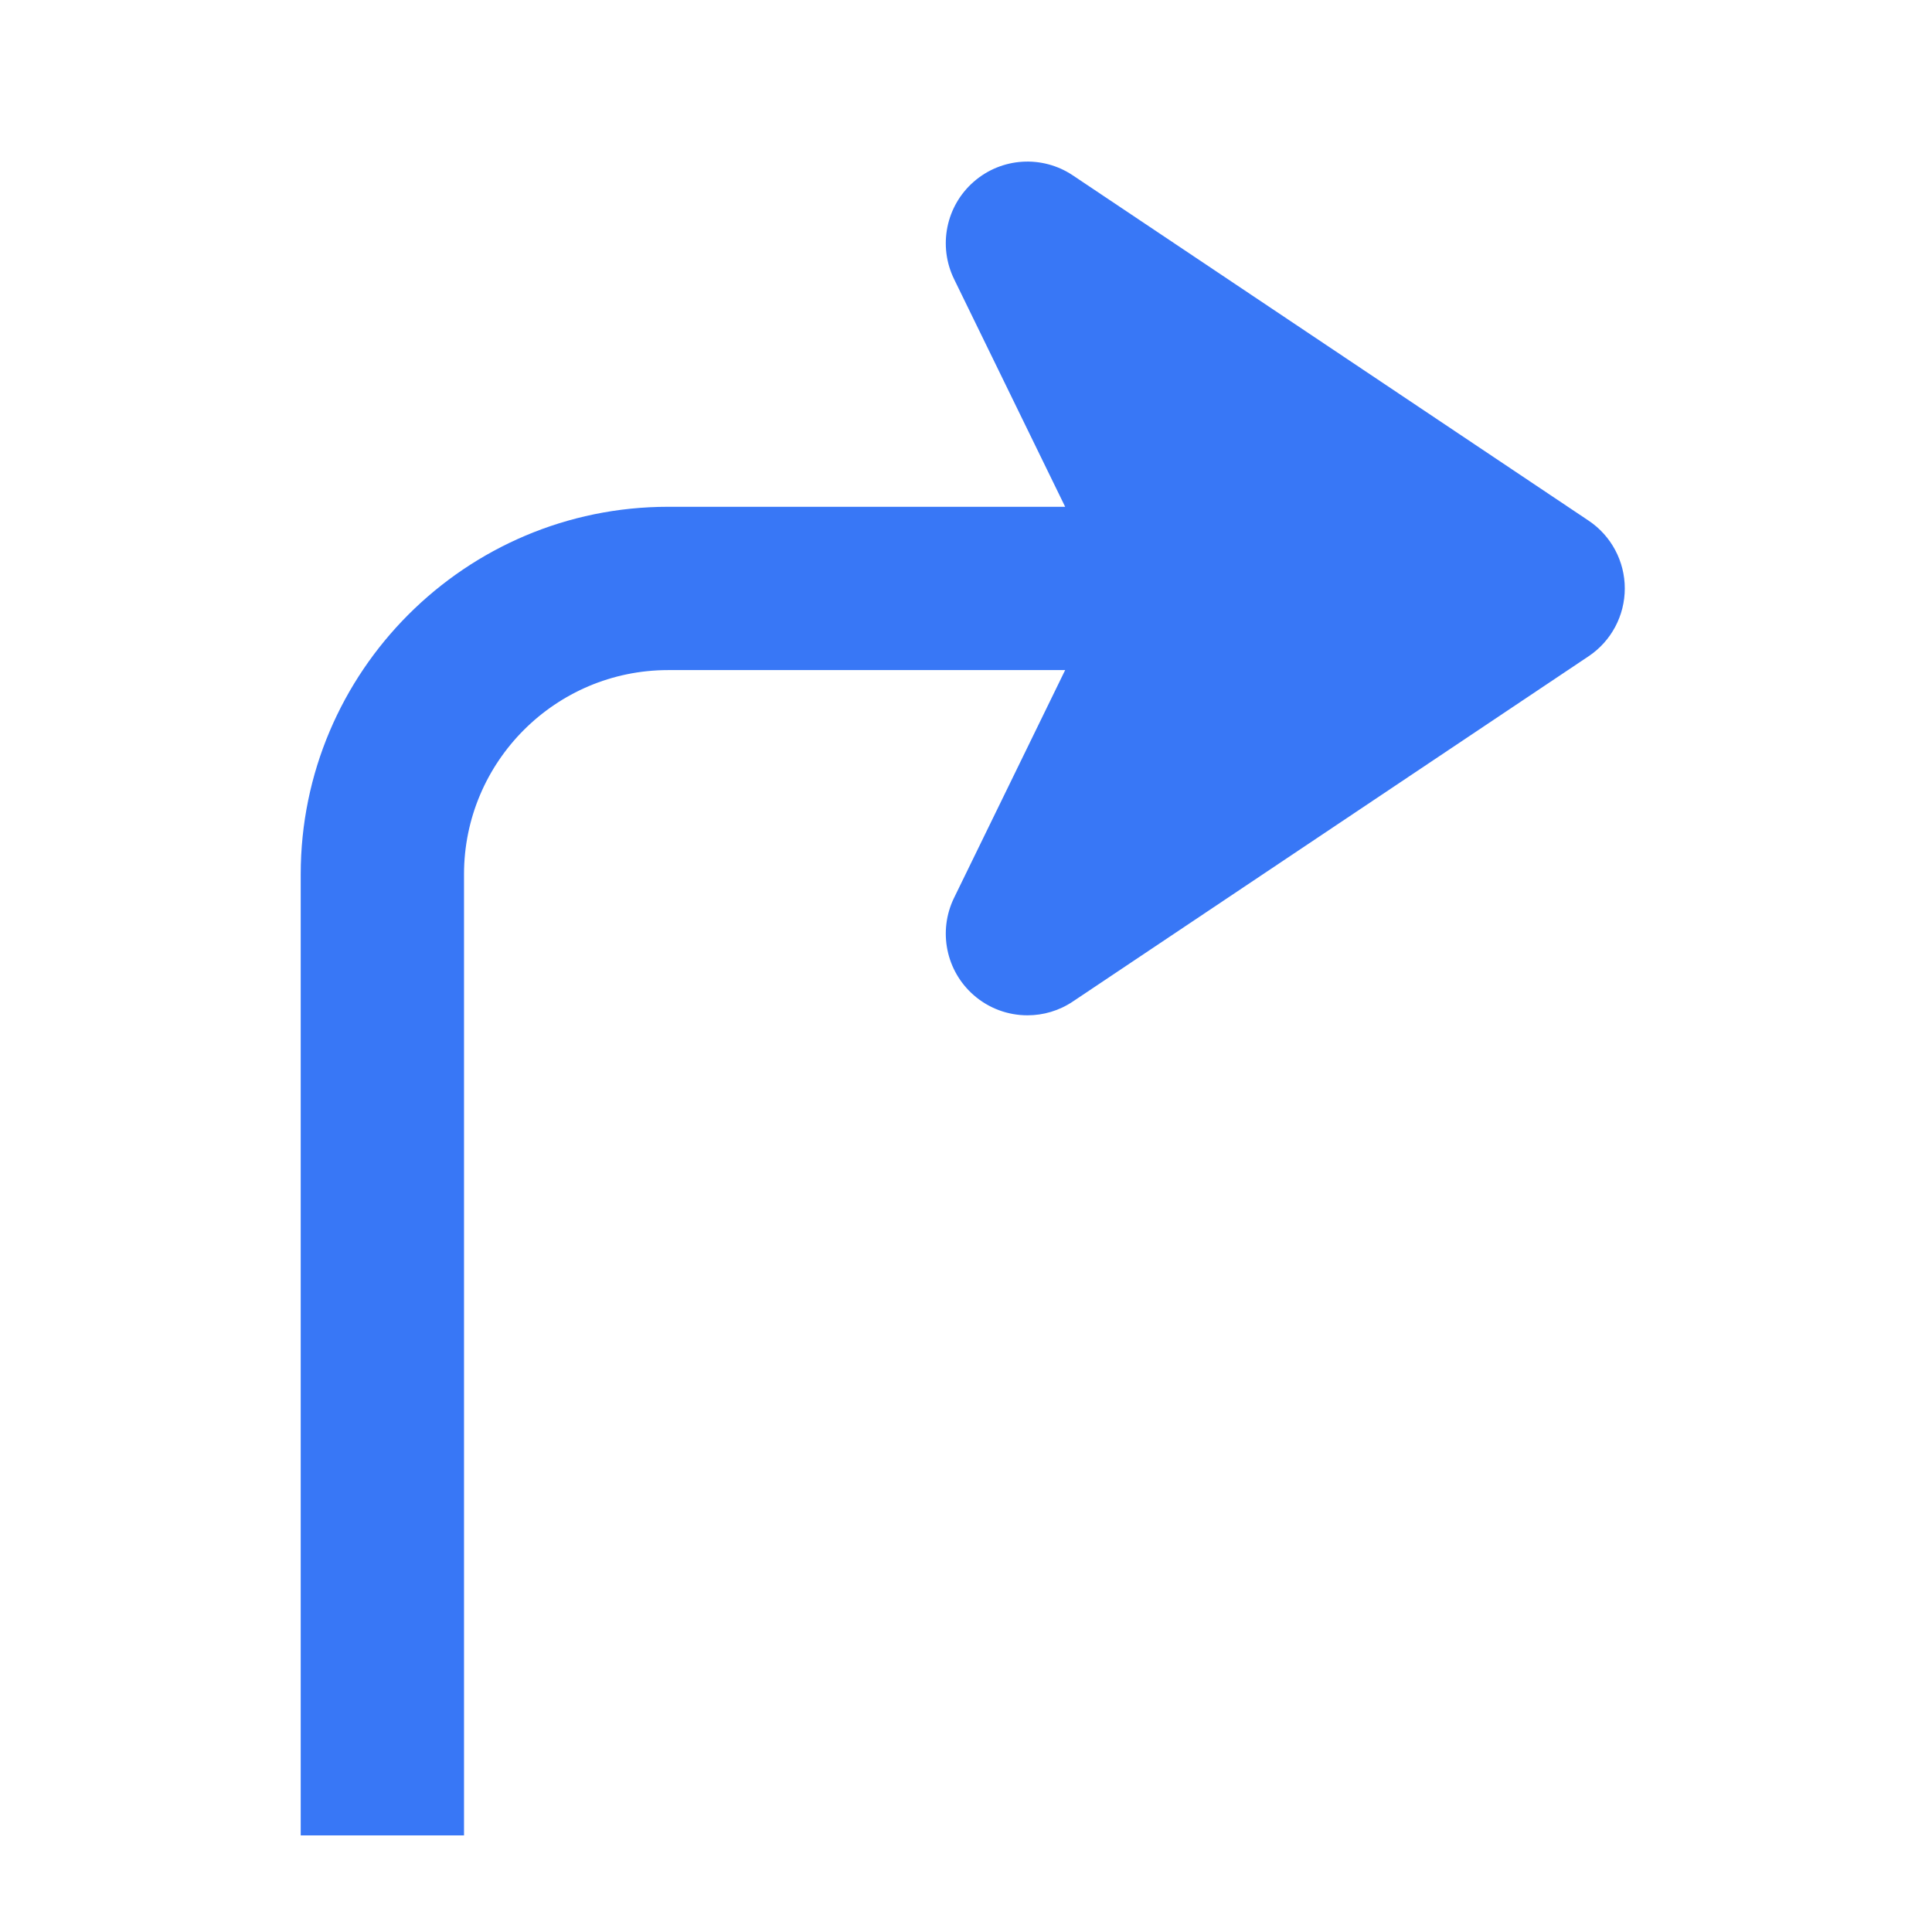 <svg width="80" height="80" viewBox="0 0 80 80" fill="none" xmlns="http://www.w3.org/2000/svg">
<g clip-path="url(#clip0)">
<path fill-rule="evenodd" clip-rule="evenodd" d="M27.667 20.985H44.106L39.505 11.554C38.836 10.18 39.17 8.528 40.322 7.524C41.474 6.517 43.158 6.414 44.424 7.262L65.778 21.557C66.717 22.184 67.279 23.239 67.279 24.366C67.279 25.494 66.717 26.549 65.778 27.176L44.424 41.471C43.853 41.854 43.199 42.042 42.544 42.042C41.748 42.042 40.954 41.761 40.322 41.209C39.17 40.205 38.836 38.553 39.505 37.179L44.106 27.747H27.667C23.006 27.747 19.214 31.539 19.214 36.2V76.788H12.452V36.2C12.452 27.81 19.277 20.985 27.667 20.985Z" fill="#3877F6"/>
</g>
<defs>
<clipPath id="clip0">
<rect width="71" height="71" fill="white" transform="translate(4 5)"/>
</clipPath>
</defs>
</svg>
